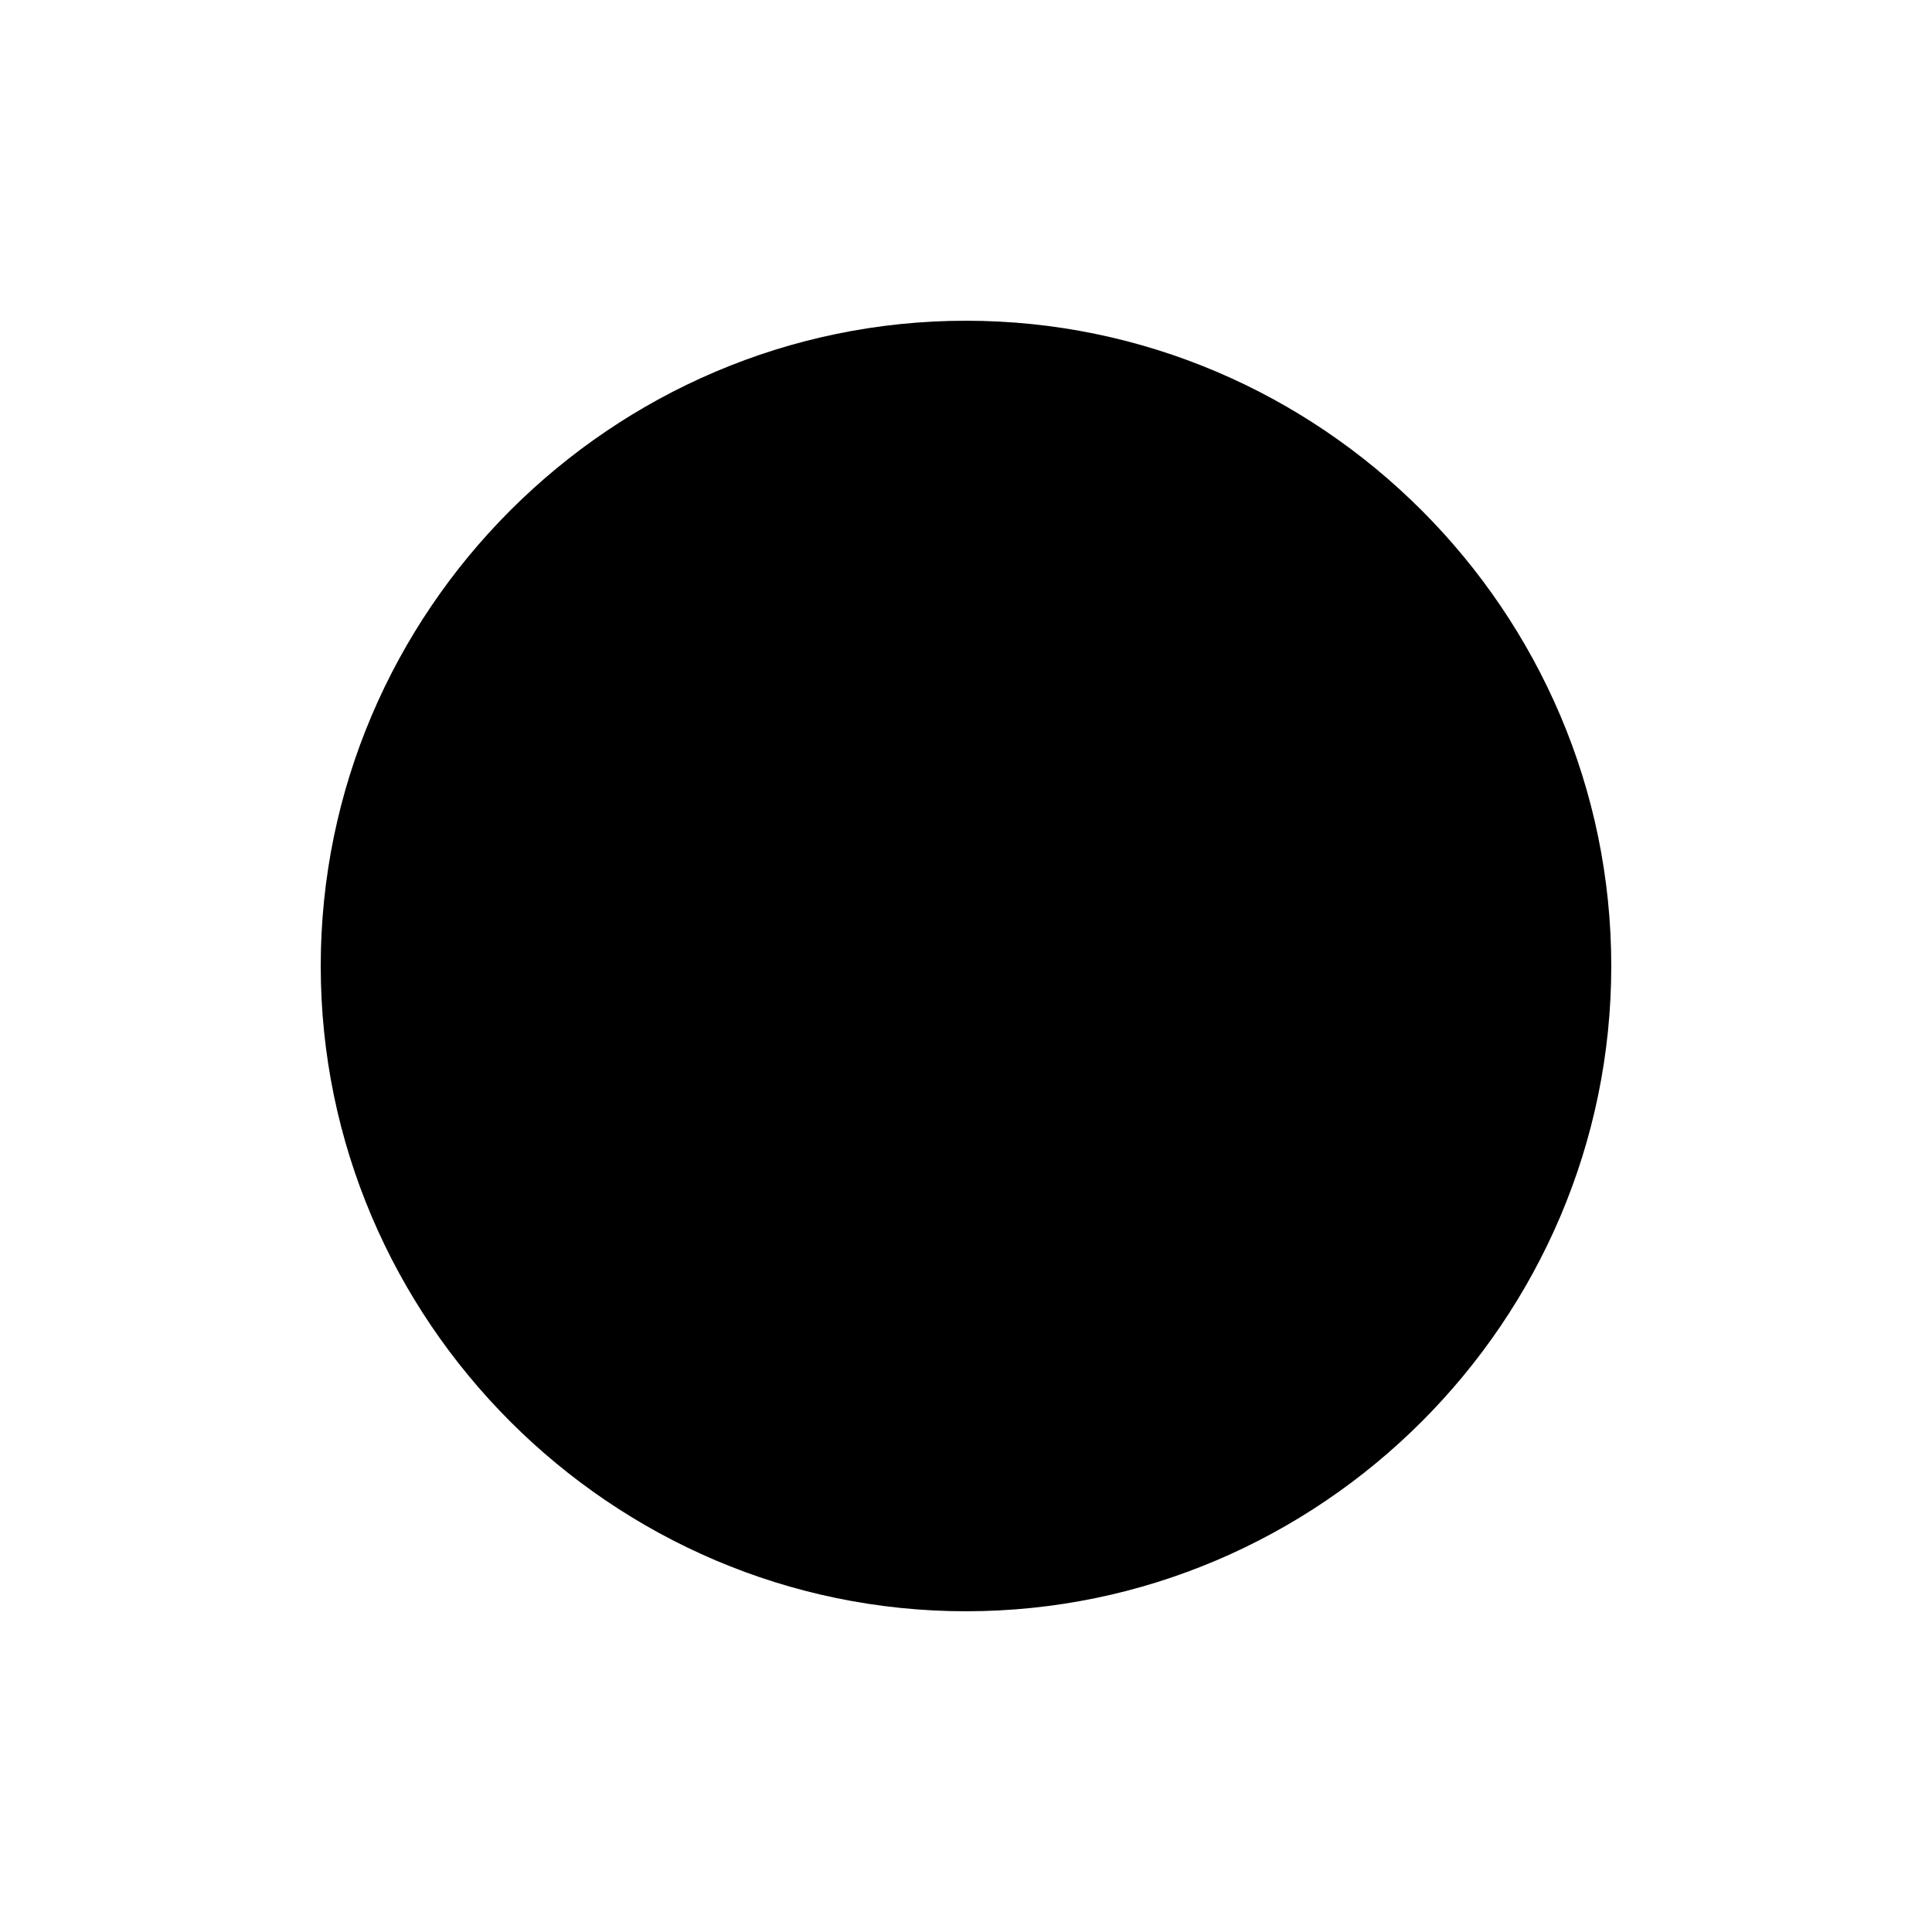 <?xml version="1.0" encoding="utf-8"?>
<!-- Generated by IcoMoon.io -->
<!DOCTYPE svg PUBLIC "-//W3C//DTD SVG 1.1//EN" "http://www.w3.org/Graphics/SVG/1.1/DTD/svg11.dtd">
<svg version="1.1" xmlns="http://www.w3.org/2000/svg" xmlns:xlink="http://www.w3.org/1999/xlink" width="80" height="80" viewBox="0 0 80 80">
<path d="M13.281 40c0-14.688 12.031-26.719 26.719-26.719s26.719 12.031 26.719 26.719-12.031 26.719-26.719 26.719-26.719-12.031-26.719-26.719z"></path>
</svg>
